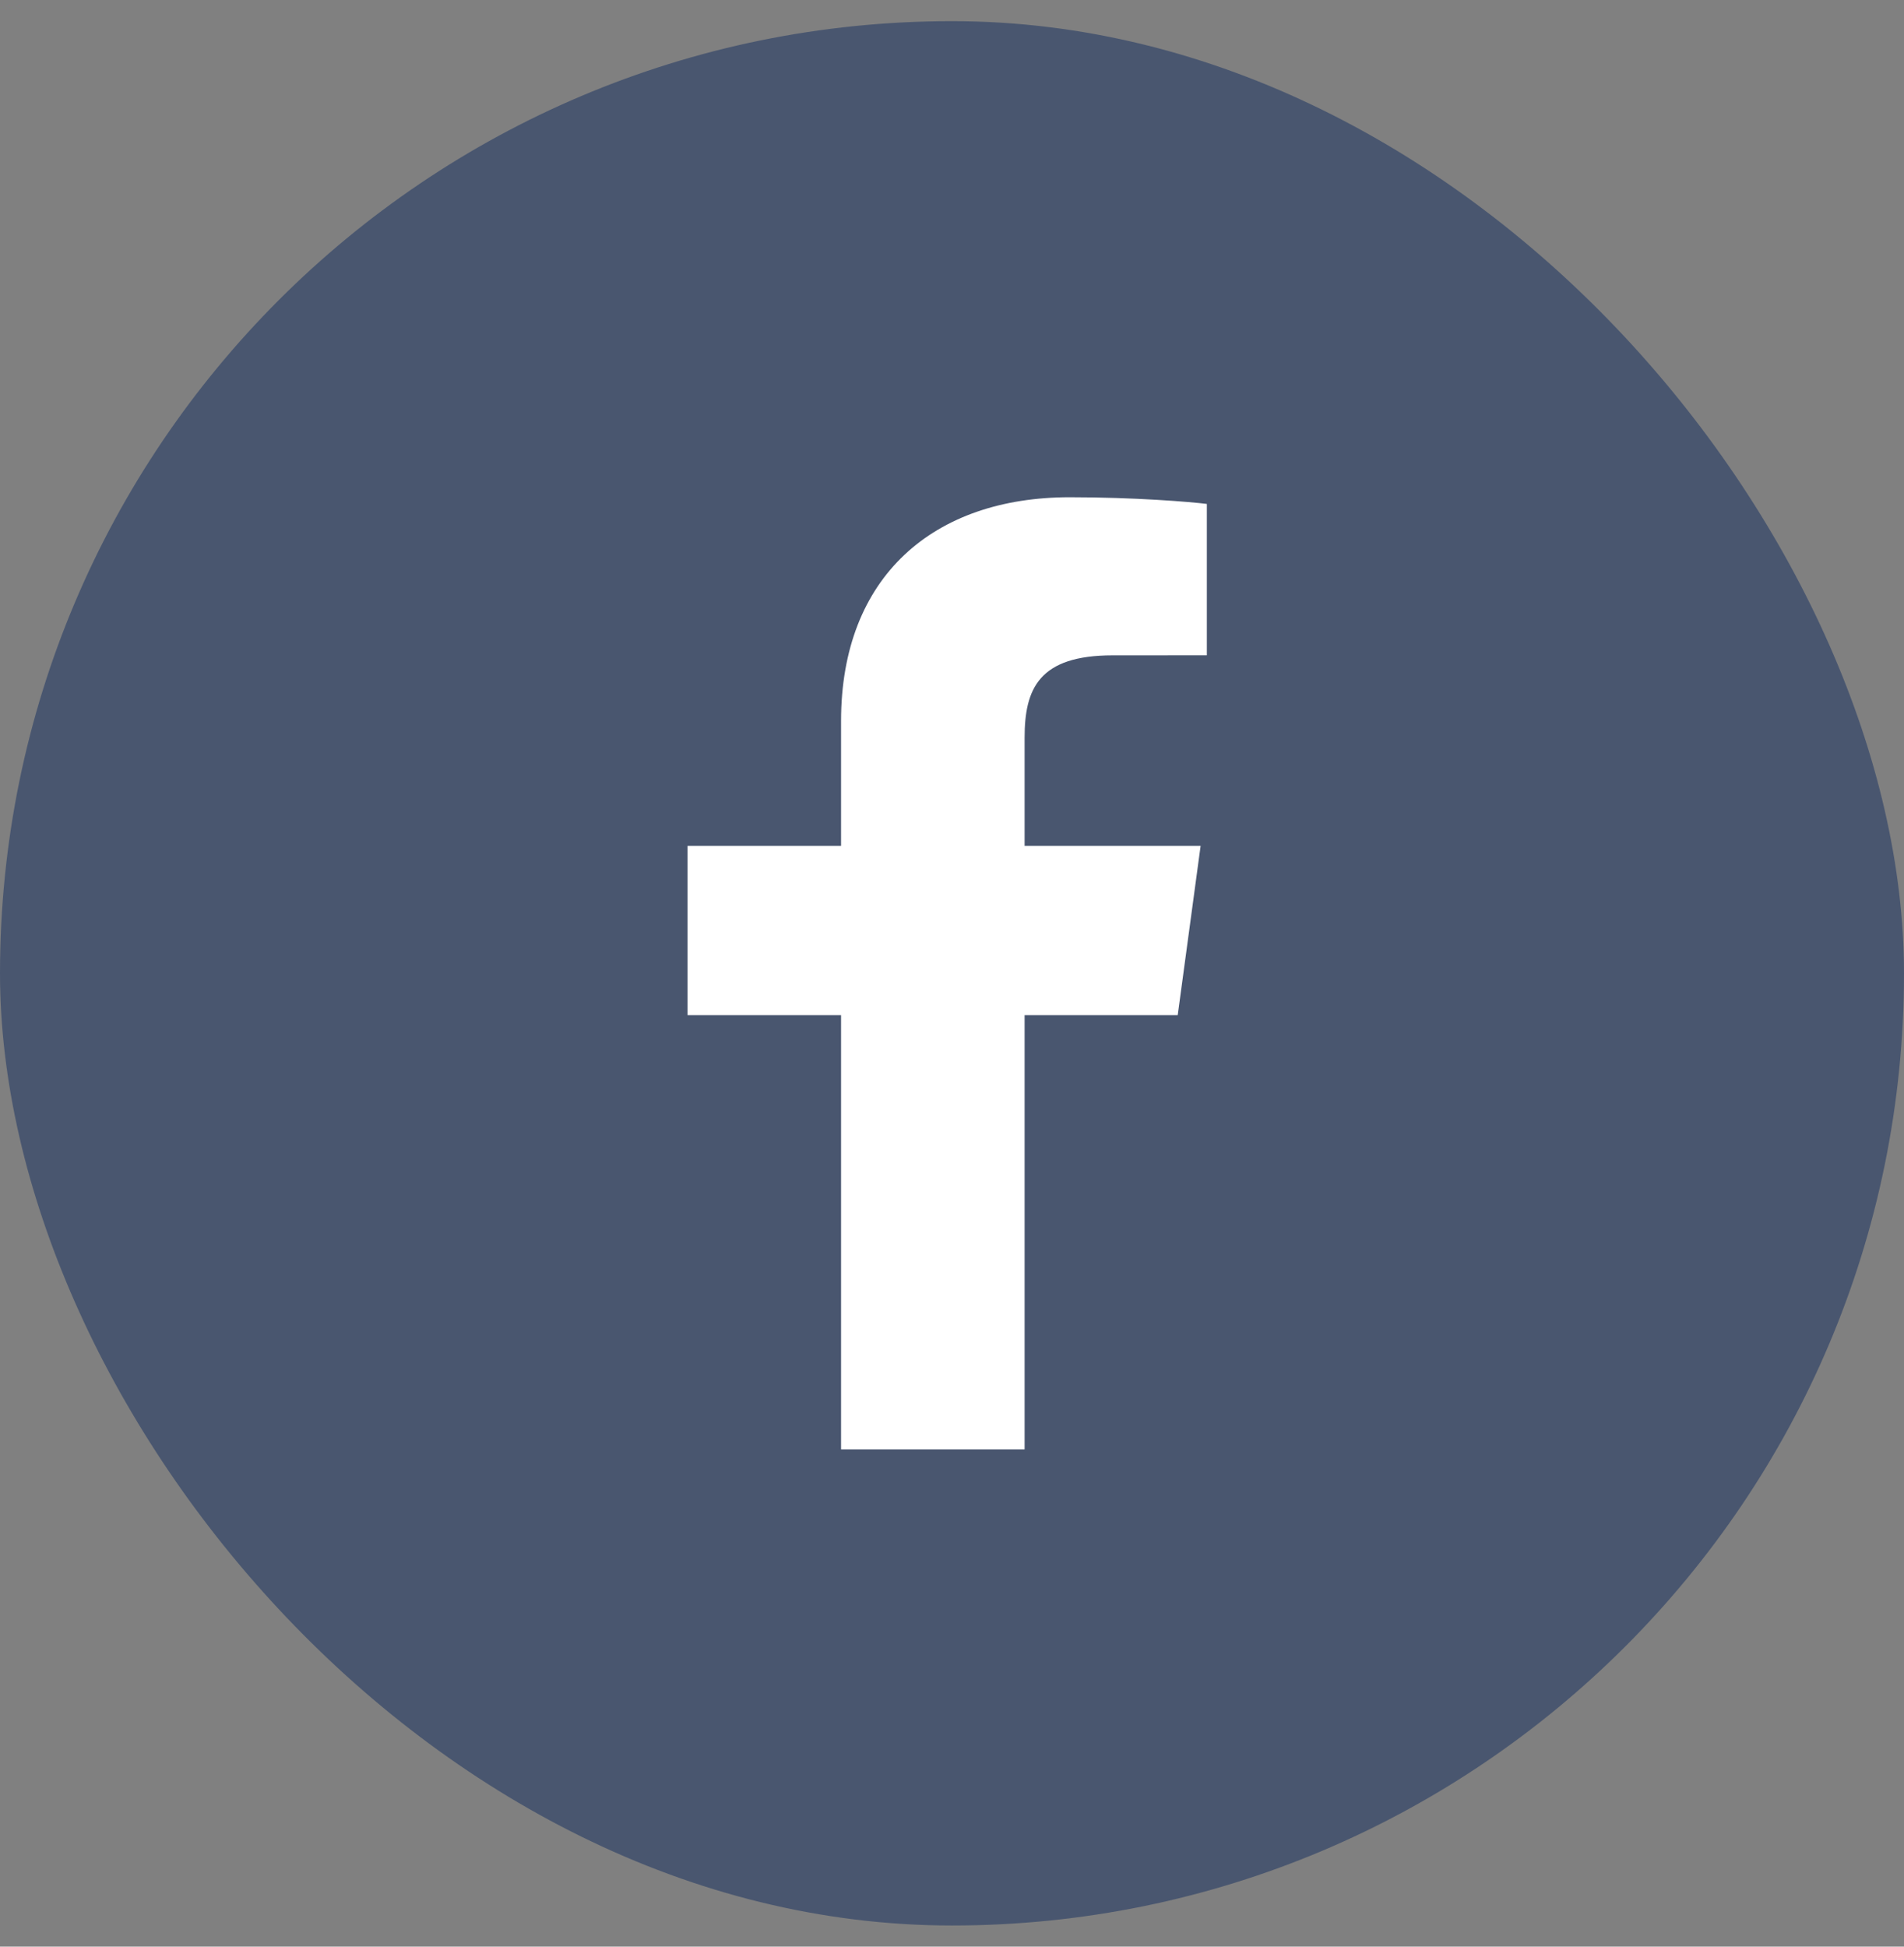 <svg width="45" height="46" viewBox="0 0 45 46" fill="none" xmlns="http://www.w3.org/2000/svg">
<rect x="0" y="0" width="45" height="46" fill="#808080" stroke="none"/>
<rect y="0.5" width="45" height="45" rx="22.5" fill="#49566F"/>
<path d="M24.216 34.25V23.987H27.835L28.376 19.987H24.216V17.433C24.216 16.275 24.554 15.486 26.298 15.486L28.523 15.485V11.908C28.138 11.859 26.817 11.75 25.281 11.75C22.074 11.75 19.878 13.614 19.878 17.037V19.987H16.25V23.987H19.878V34.25H24.216V34.25Z" fill="white"/>
</svg>
